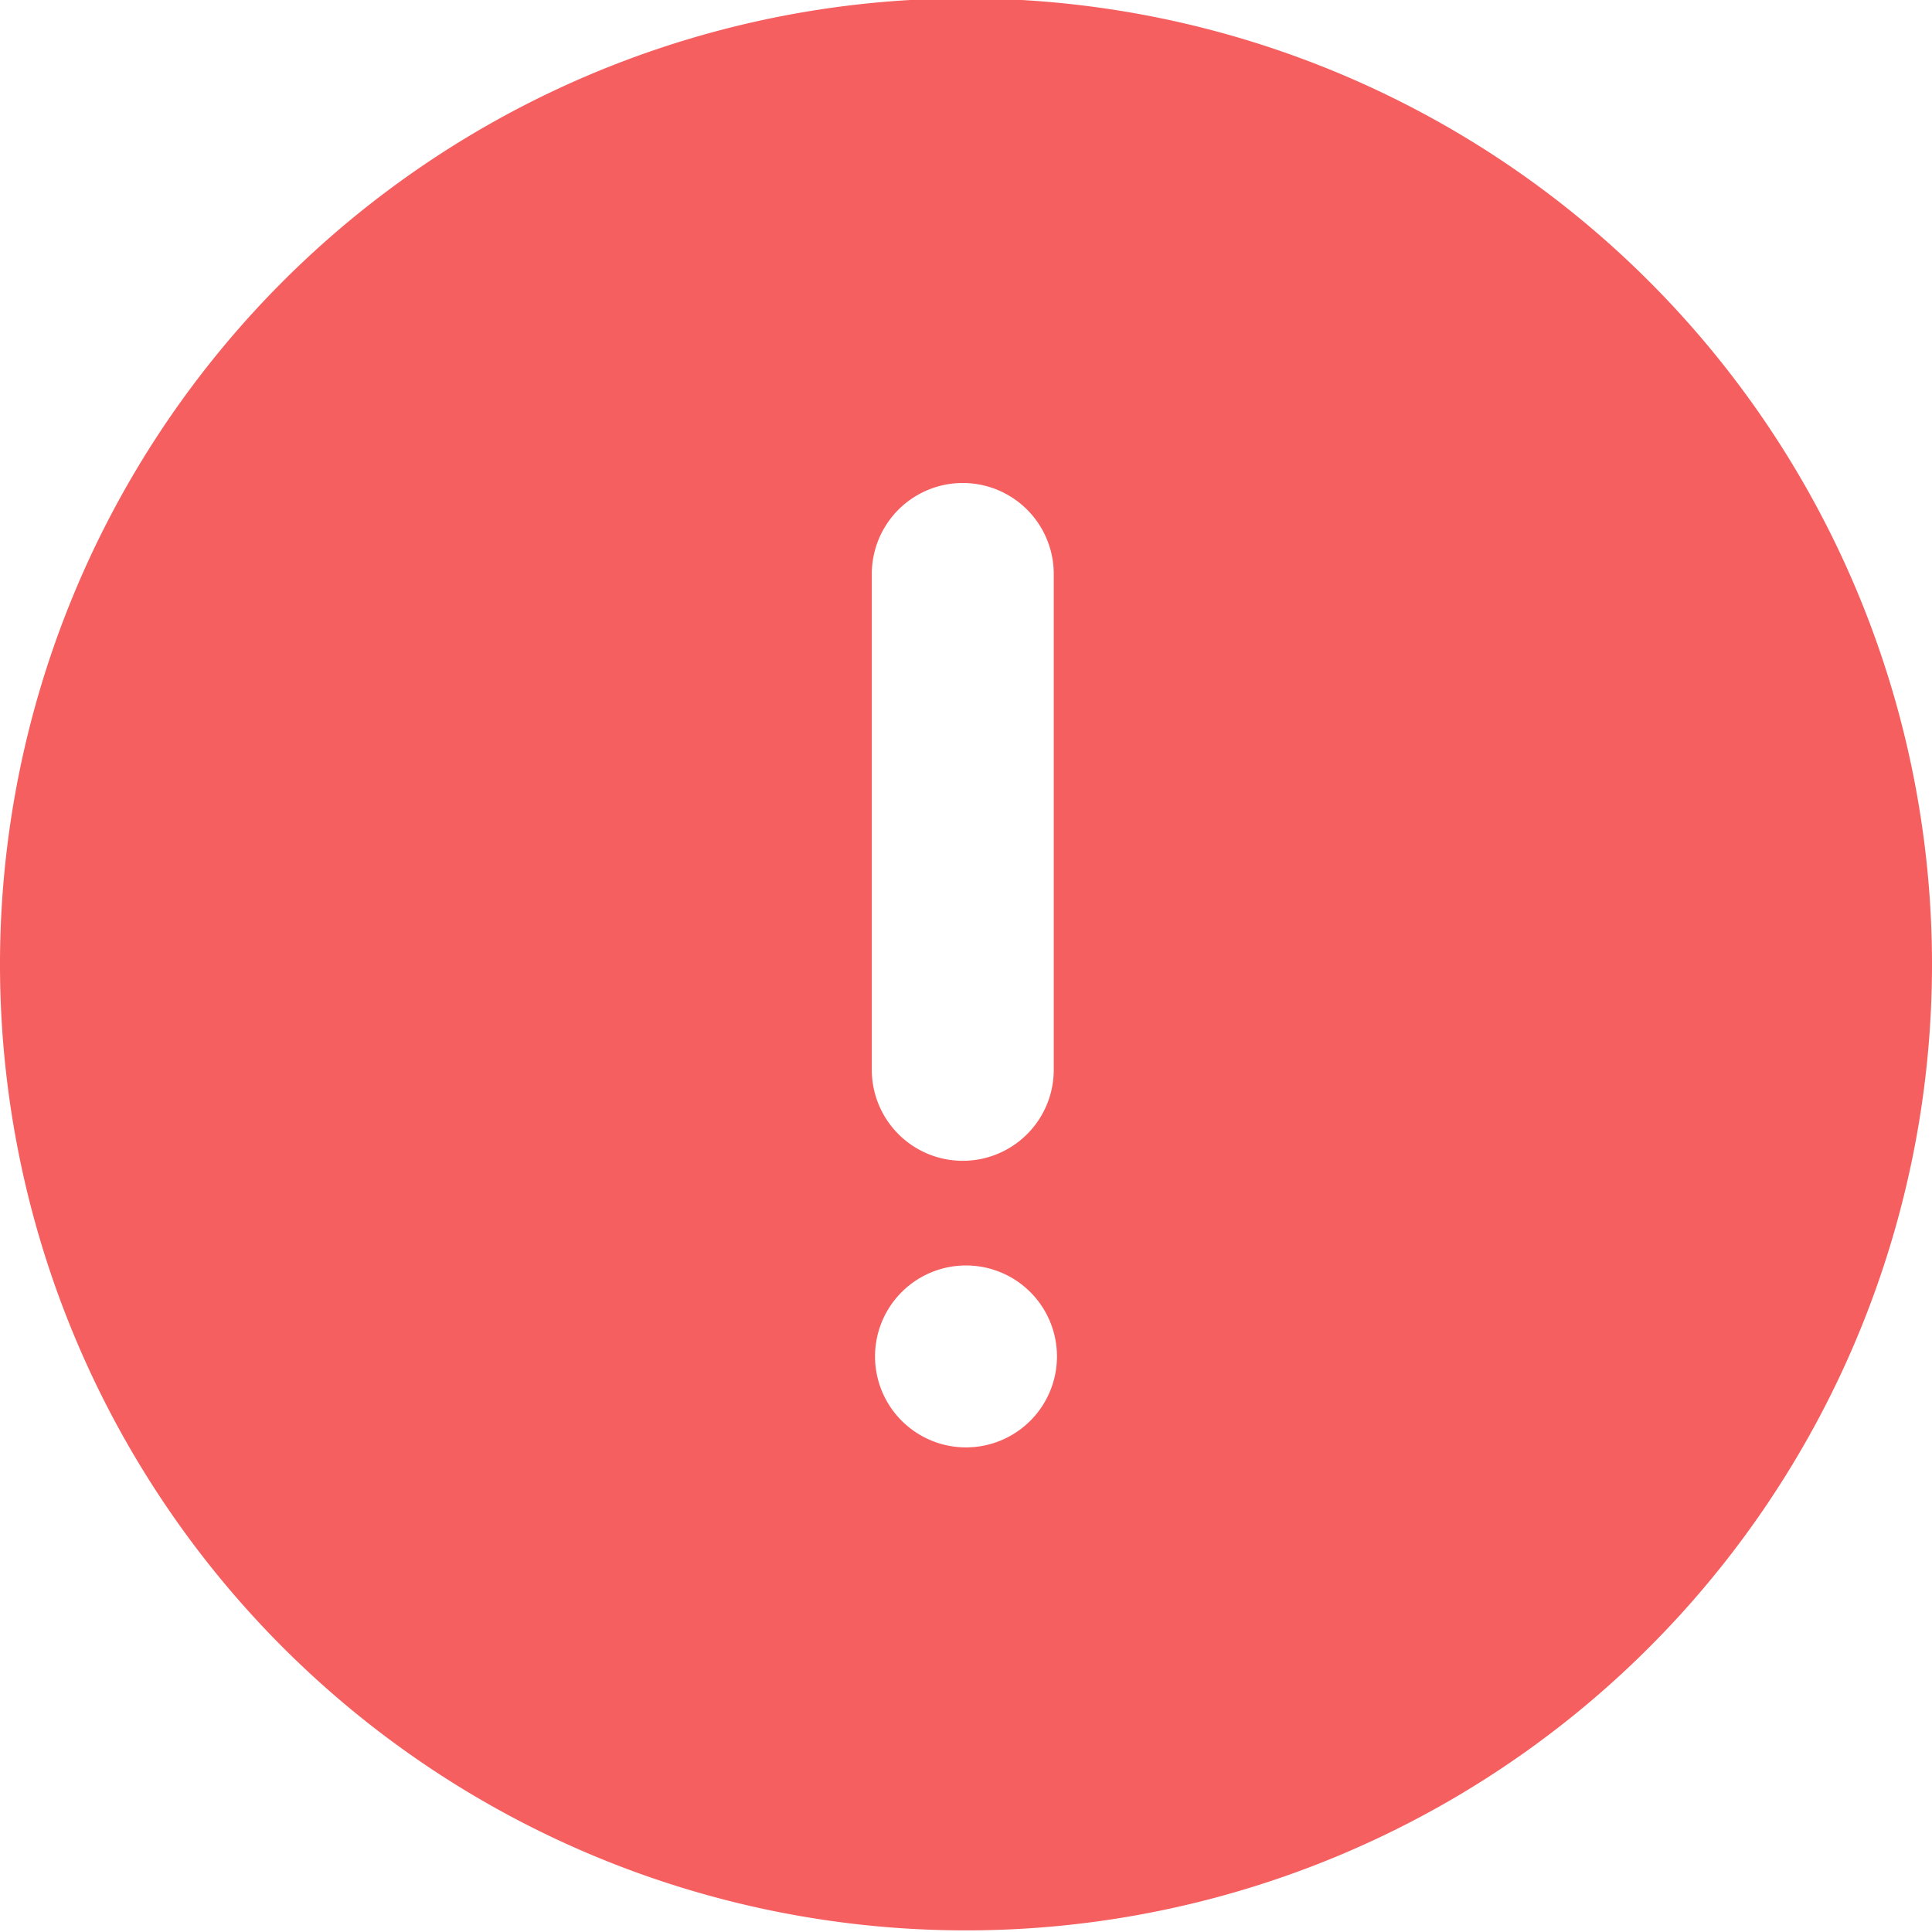 <svg xmlns="http://www.w3.org/2000/svg" viewBox="0 0 24 24"><rect width="24" height="24" fill="none"/><path d="M12,0A12,12,0,1,0,24,12,12,12,0,0,0,12,0Zm0,18a1.13,1.13,0,1,1,1.13-1.13A1.13,1.13,0,0,1,12,18Zm1.09-4.69a1.13,1.13,0,0,1-2.26,0V7.15a1.13,1.13,0,1,1,2.26,0v6.18Z" transform="translate(0 -0.02)" fill="#F65F5F"/></svg>